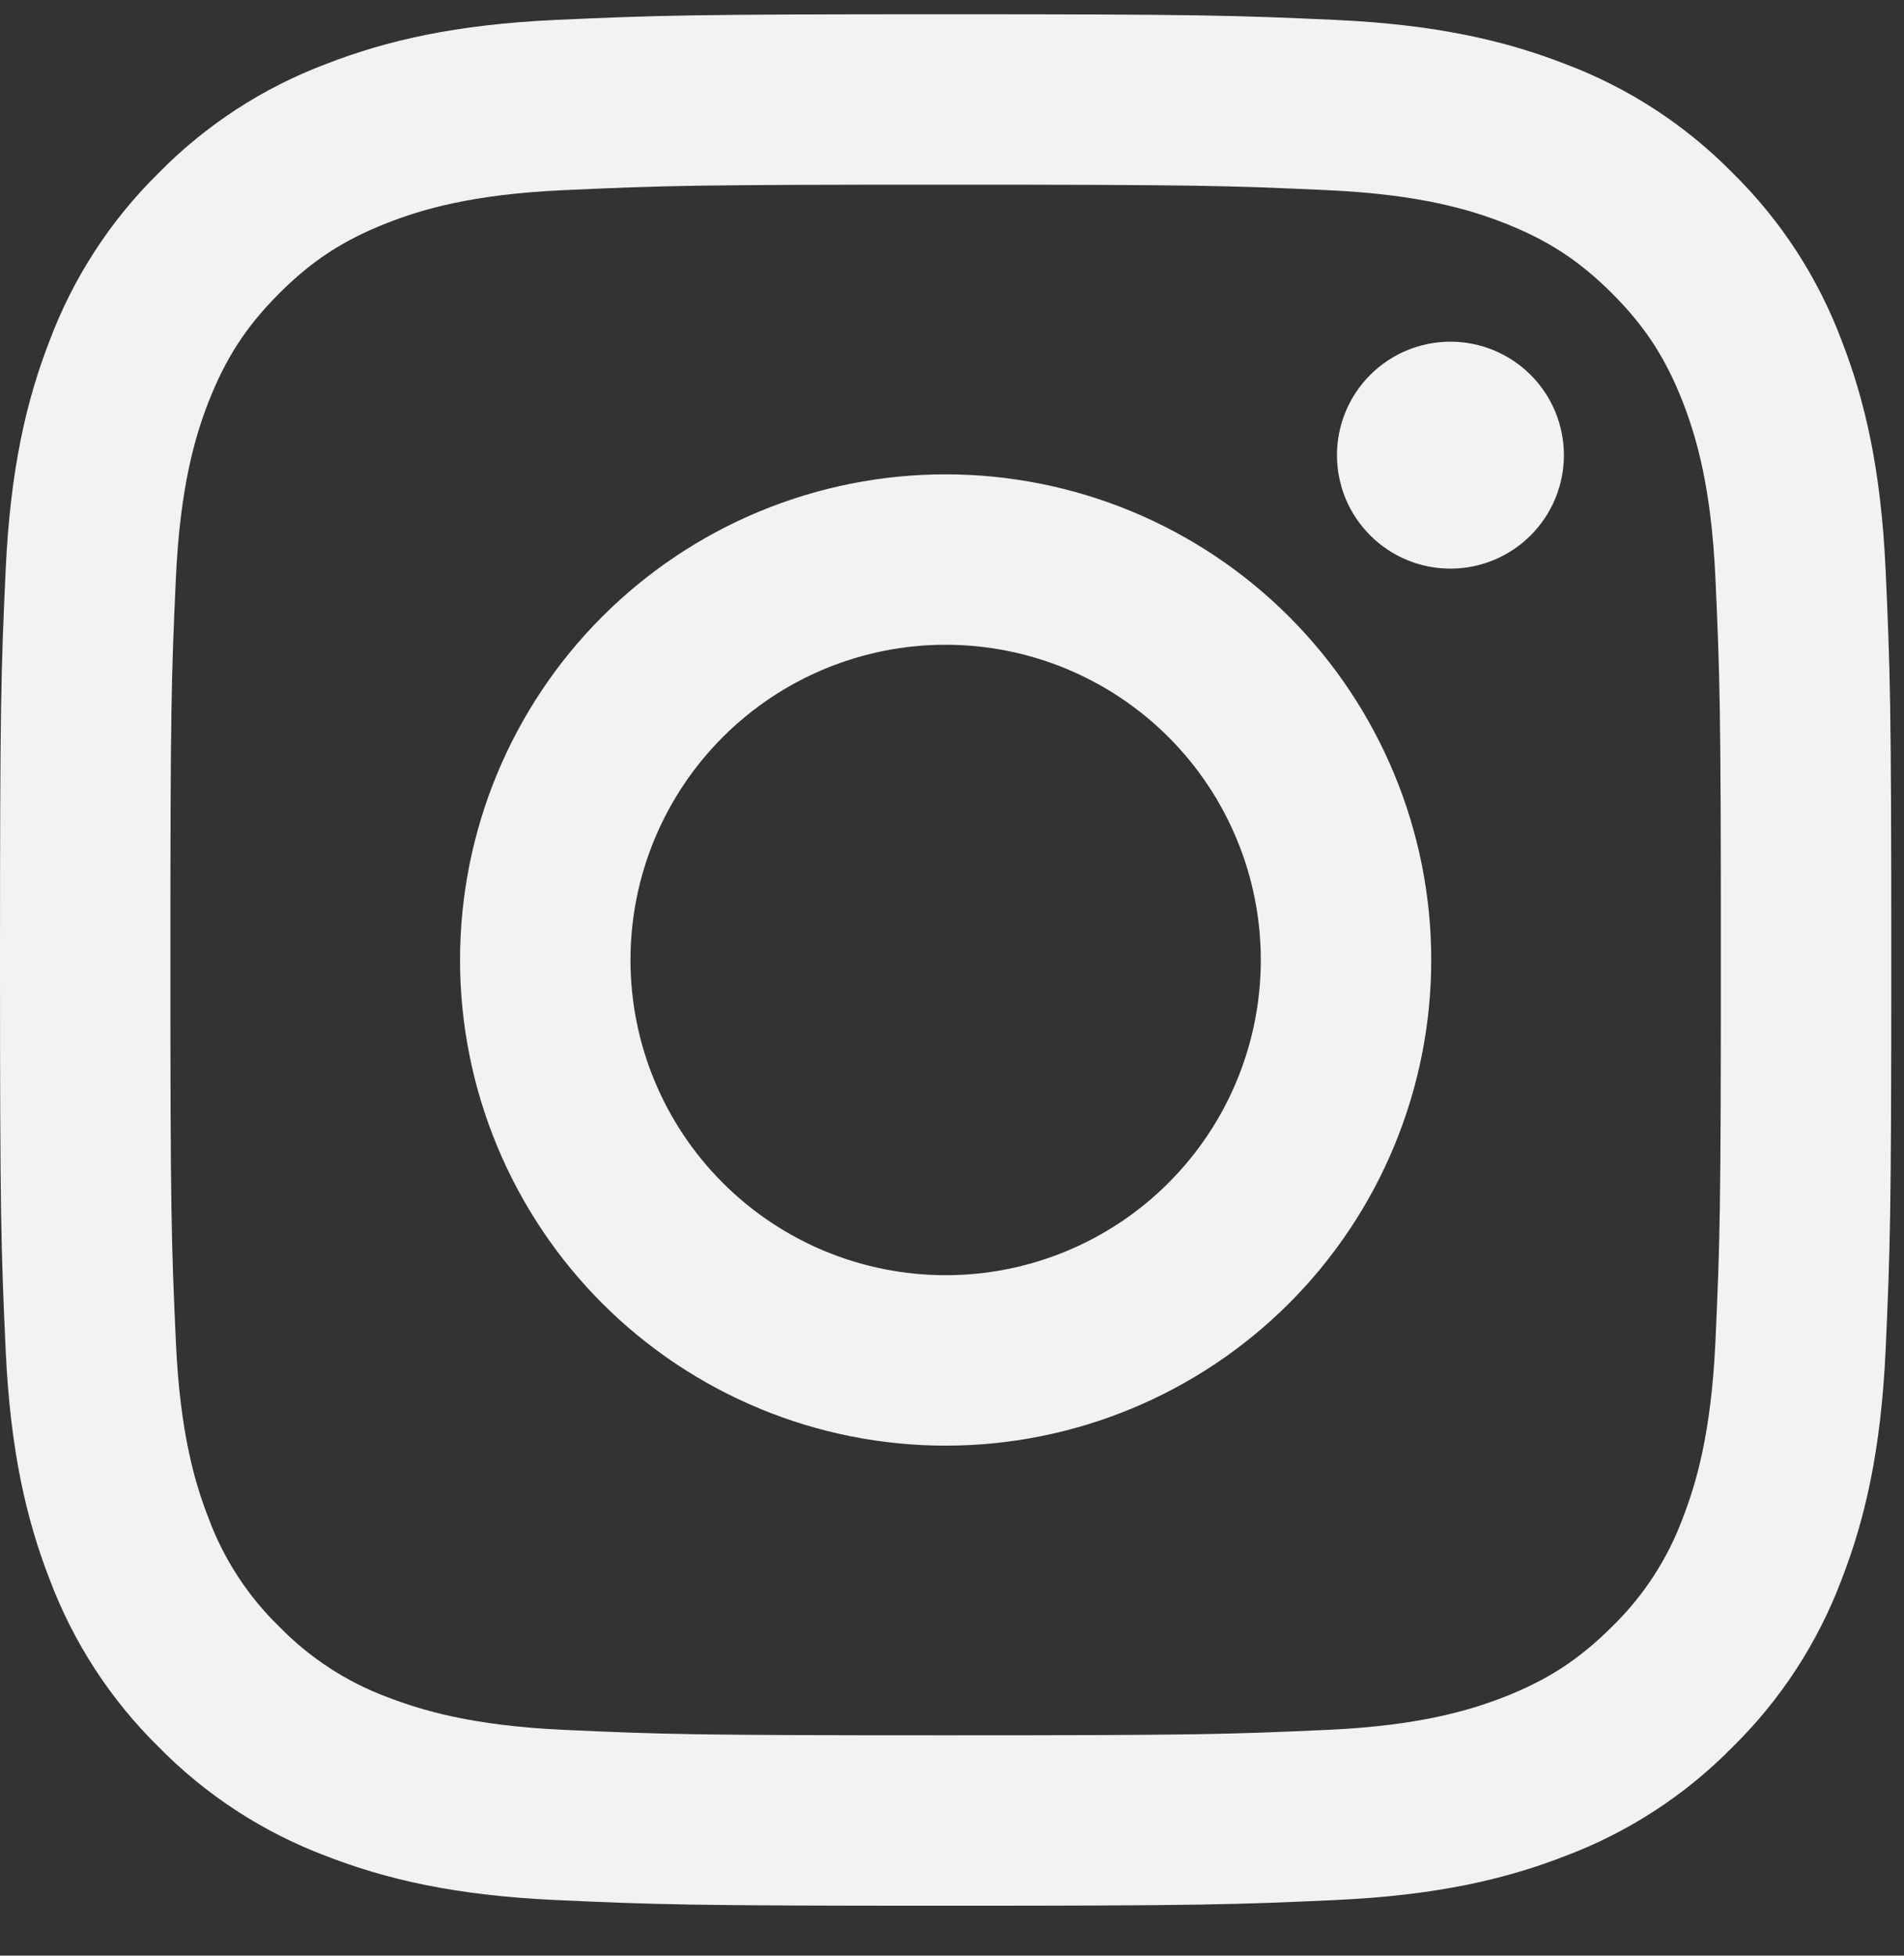 <svg width="37" height="38" viewBox="0 0 37 38" fill="none" xmlns="http://www.w3.org/2000/svg">
<rect x="0" y="0" width="37" height="38" fill="#333333" stroke="none"/>
<path fill-rule="evenodd" clip-rule="evenodd" d="M18.376 0.277C13.385 0.277 12.761 0.299 10.8 0.387C8.845 0.477 7.509 0.788 6.34 1.242C5.113 1.703 4.002 2.426 3.084 3.36C2.149 4.279 1.426 5.39 0.965 6.617C0.511 7.785 0.2 9.121 0.11 11.077C0.02 13.037 0 13.662 0 18.653C0 23.644 0.02 24.269 0.11 26.23C0.2 28.185 0.511 29.521 0.965 30.69C1.426 31.916 2.149 33.028 3.084 33.946C4.002 34.881 5.113 35.604 6.34 36.065C7.509 36.519 8.845 36.829 10.8 36.919C12.761 37.008 13.385 37.03 18.376 37.03C23.367 37.03 23.992 37.008 25.953 36.919C27.908 36.829 29.244 36.519 30.413 36.065C31.64 35.604 32.751 34.881 33.669 33.946C34.604 33.028 35.327 31.916 35.788 30.69C36.242 29.521 36.553 28.185 36.643 26.23C36.731 24.269 36.753 23.644 36.753 18.653C36.753 13.662 36.731 13.037 36.643 11.077C36.553 9.121 36.242 7.785 35.788 6.617C35.327 5.39 34.604 4.279 33.669 3.36C32.751 2.426 31.64 1.703 30.413 1.242C29.244 0.788 27.908 0.477 25.953 0.387C23.992 0.299 23.367 0.277 18.376 0.277ZM18.376 3.588C23.283 3.588 23.864 3.607 25.8 3.695C27.594 3.778 28.566 4.075 29.215 4.327C30.071 4.661 30.685 5.06 31.328 5.702C31.971 6.345 32.368 6.959 32.703 7.815C32.953 8.464 33.254 9.436 33.335 11.227C33.423 13.166 33.441 13.745 33.441 18.653C33.441 23.56 33.423 24.14 33.335 26.077C33.252 27.871 32.953 28.843 32.703 29.492C32.408 30.29 31.938 31.012 31.328 31.605C30.685 32.248 30.071 32.645 29.215 32.98C28.566 33.229 27.594 33.531 25.802 33.612C23.865 33.7 23.285 33.718 18.376 33.718C13.47 33.718 12.887 33.7 10.952 33.612C9.159 33.529 8.187 33.229 7.538 32.98C6.74 32.685 6.018 32.215 5.425 31.605C4.814 31.012 4.345 30.29 4.05 29.492C3.798 28.843 3.499 27.871 3.418 26.079C3.33 24.14 3.311 23.562 3.311 18.653C3.311 13.747 3.33 13.166 3.418 11.229C3.501 9.436 3.798 8.464 4.05 7.815C4.385 6.959 4.783 6.345 5.425 5.702C6.068 5.058 6.682 4.661 7.538 4.327C8.187 4.075 9.159 3.776 10.95 3.695C12.889 3.607 13.468 3.588 18.376 3.588ZM18.376 24.778C16.752 24.778 15.194 24.133 14.046 22.984C12.897 21.836 12.252 20.278 12.252 18.653C12.252 17.029 12.897 15.471 14.046 14.322C15.194 13.174 16.752 12.528 18.376 12.528C20.001 12.528 21.559 13.174 22.707 14.322C23.856 15.471 24.501 17.029 24.501 18.653C24.501 20.278 23.856 21.836 22.707 22.984C21.559 24.133 20.001 24.778 18.376 24.778ZM18.376 9.217C17.137 9.217 15.91 9.461 14.765 9.935C13.62 10.409 12.58 11.105 11.704 11.981C10.828 12.857 10.133 13.897 9.658 15.042C9.184 16.187 8.94 17.414 8.94 18.653C8.94 19.892 9.184 21.119 9.658 22.264C10.133 23.409 10.828 24.45 11.704 25.326C12.58 26.202 13.62 26.897 14.765 27.371C15.91 27.846 17.137 28.09 18.376 28.09C20.879 28.09 23.279 27.095 25.049 25.326C26.819 23.556 27.813 21.156 27.813 18.653C27.813 16.151 26.819 13.751 25.049 11.981C23.279 10.211 20.879 9.217 18.376 9.217ZM30.391 8.844C30.391 9.134 30.334 9.42 30.223 9.688C30.112 9.955 29.95 10.198 29.745 10.403C29.54 10.608 29.297 10.77 29.03 10.881C28.762 10.992 28.475 11.049 28.186 11.049C27.896 11.049 27.609 10.992 27.342 10.881C27.074 10.77 26.831 10.608 26.627 10.403C26.422 10.198 26.259 9.955 26.148 9.688C26.038 9.42 25.981 9.134 25.981 8.844C25.981 8.259 26.213 7.698 26.627 7.285C27.04 6.871 27.601 6.639 28.186 6.639C28.771 6.639 29.331 6.871 29.745 7.285C30.159 7.698 30.391 8.259 30.391 8.844Z" fill="#F2F2F2"/>
</svg>
